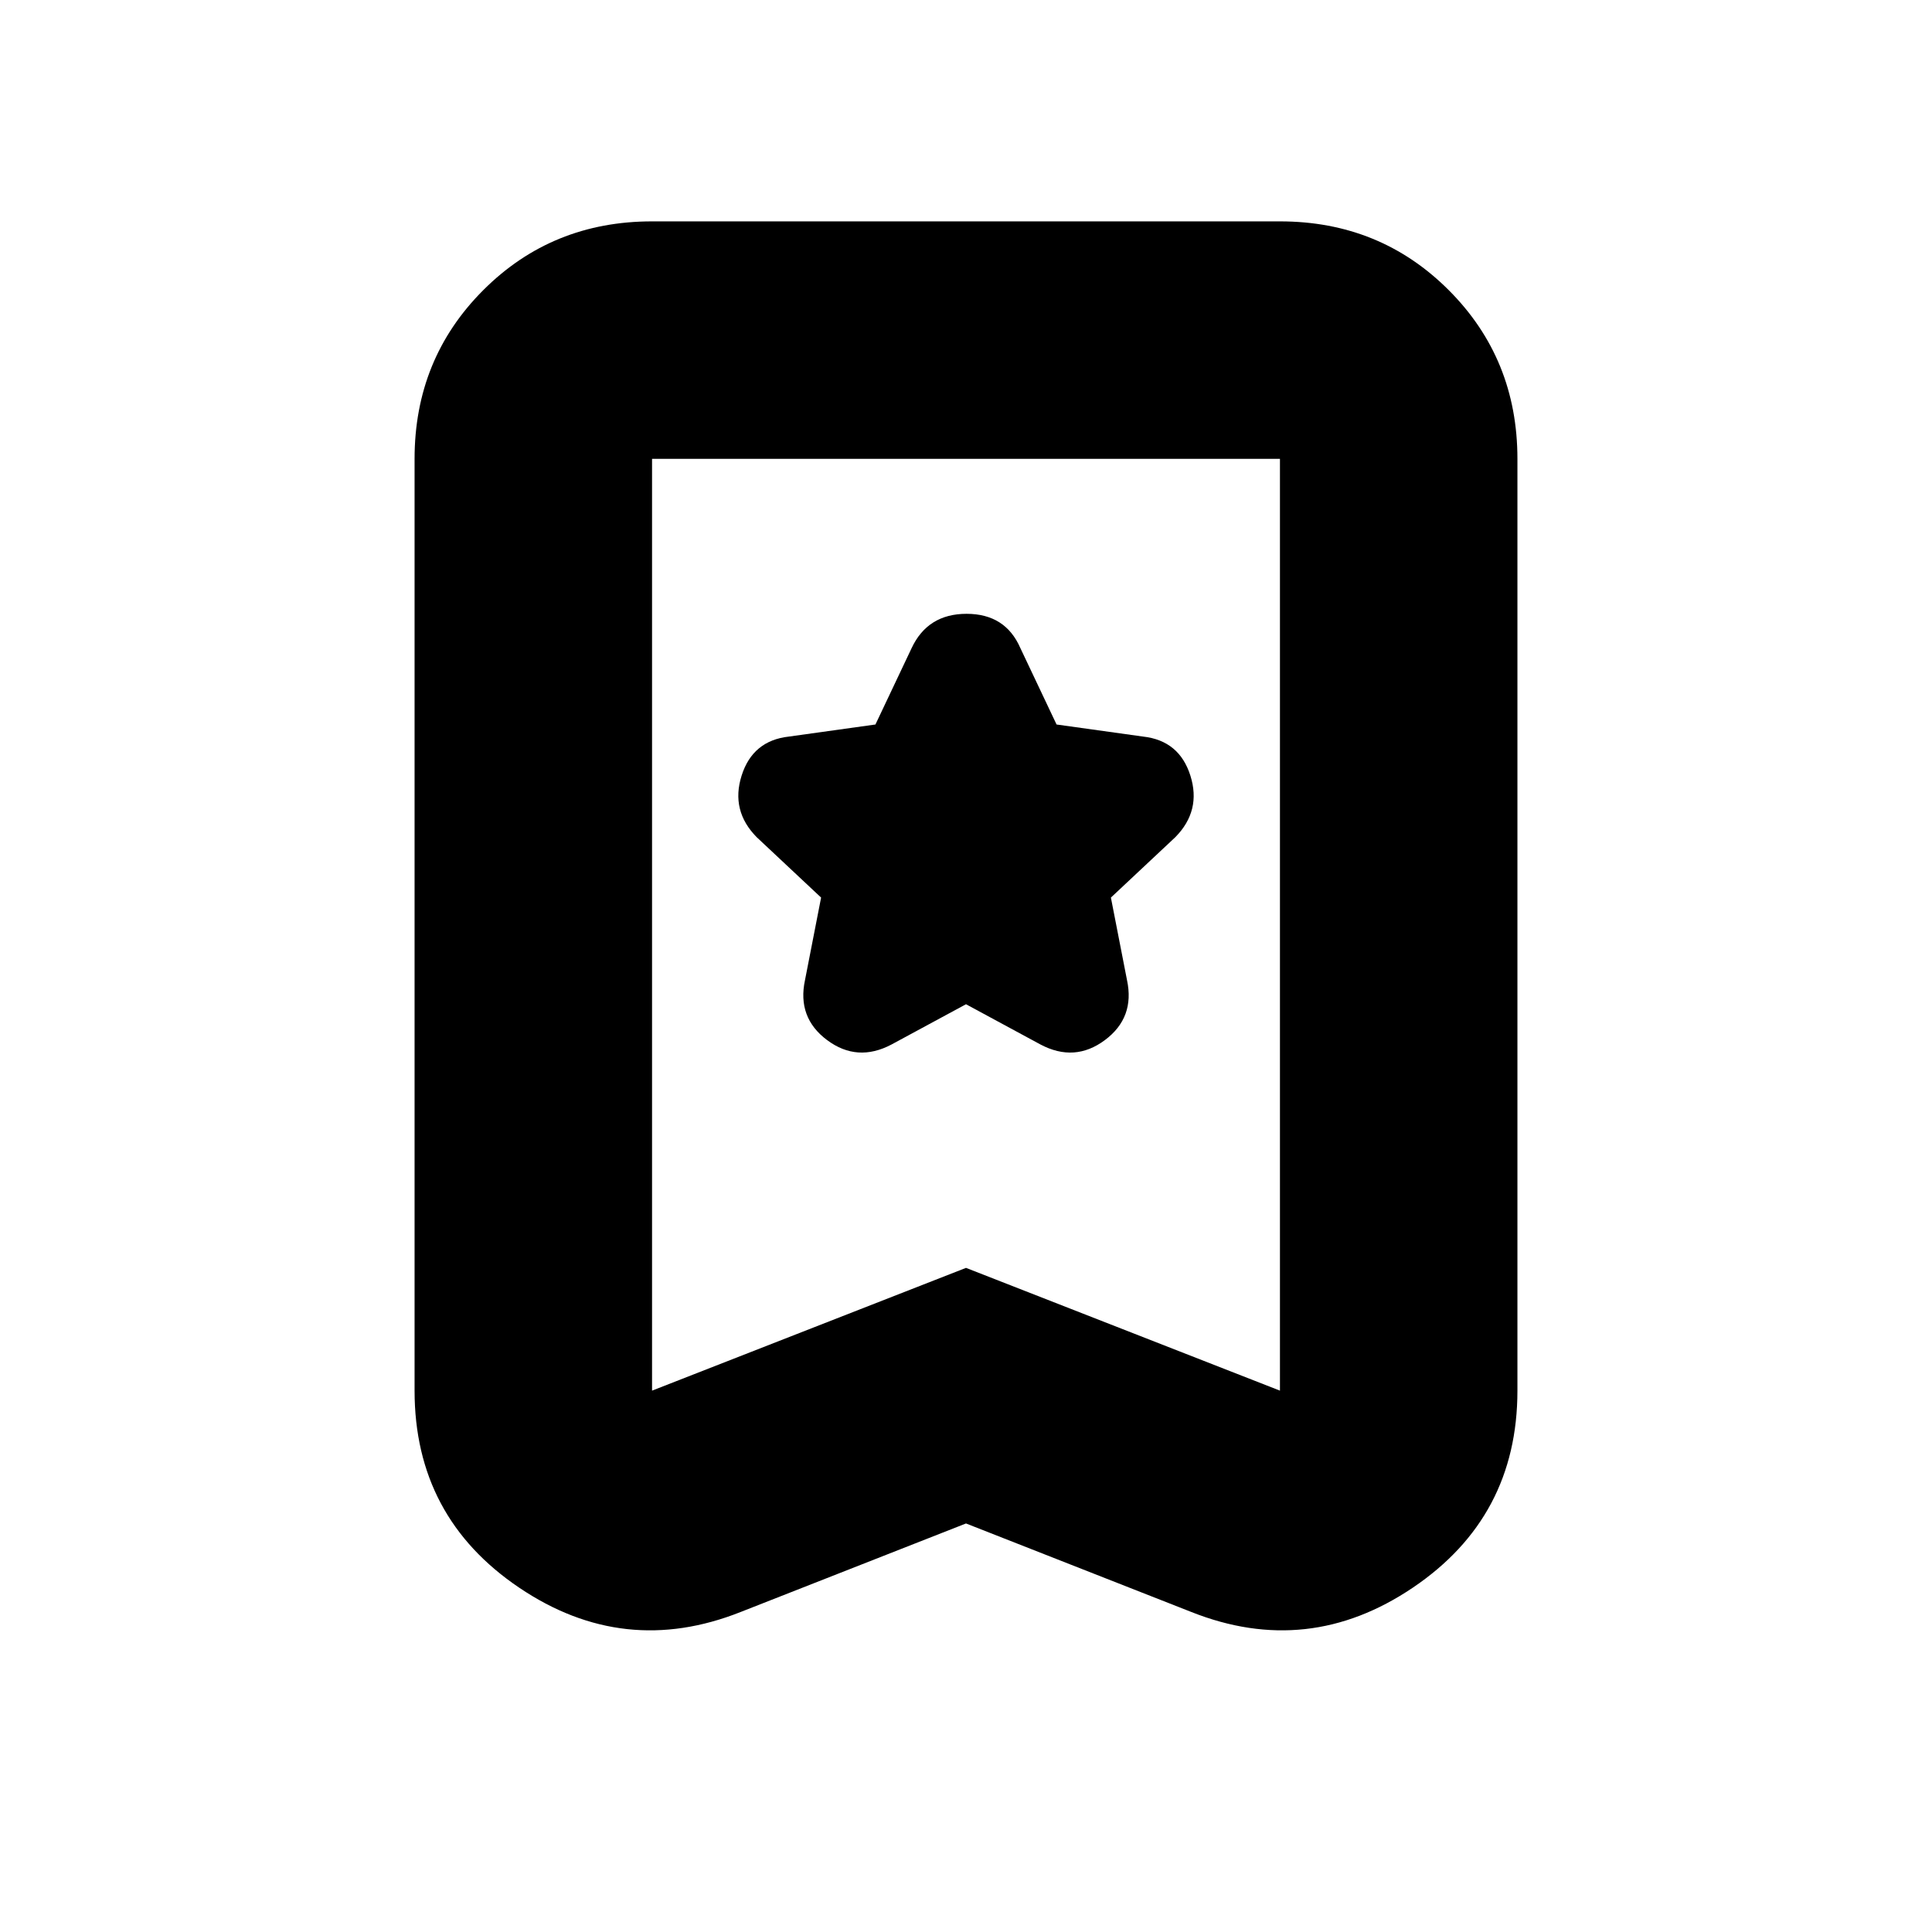<svg xmlns="http://www.w3.org/2000/svg" height="20" viewBox="0 -960 960 960" width="20"><path d="m480-461 37 20q17 9 32-2.17T560-473l-8-41 32-30q13-13.18 7.5-30.59T568-594l-43-6-18-38q-7.42-17-26.71-17T453-638l-18 38-43 6q-18 2-23.5 19.41T376-544l32 30-8 41q-4 18.66 11 29.83Q426-432 443-441l37-20Zm0 258-112 44q-58 23-110-12.08T206-269v-463q0-49.7 34.15-83.85Q274.3-850 324-850h312q49.7 0 83.85 34.15Q754-781.7 754-732v463q0 62.84-52 97.92T592-159l-112-44Zm0-127 156 61v-463H324v463l156-61Zm0-402H324h312-156Z"/></svg>